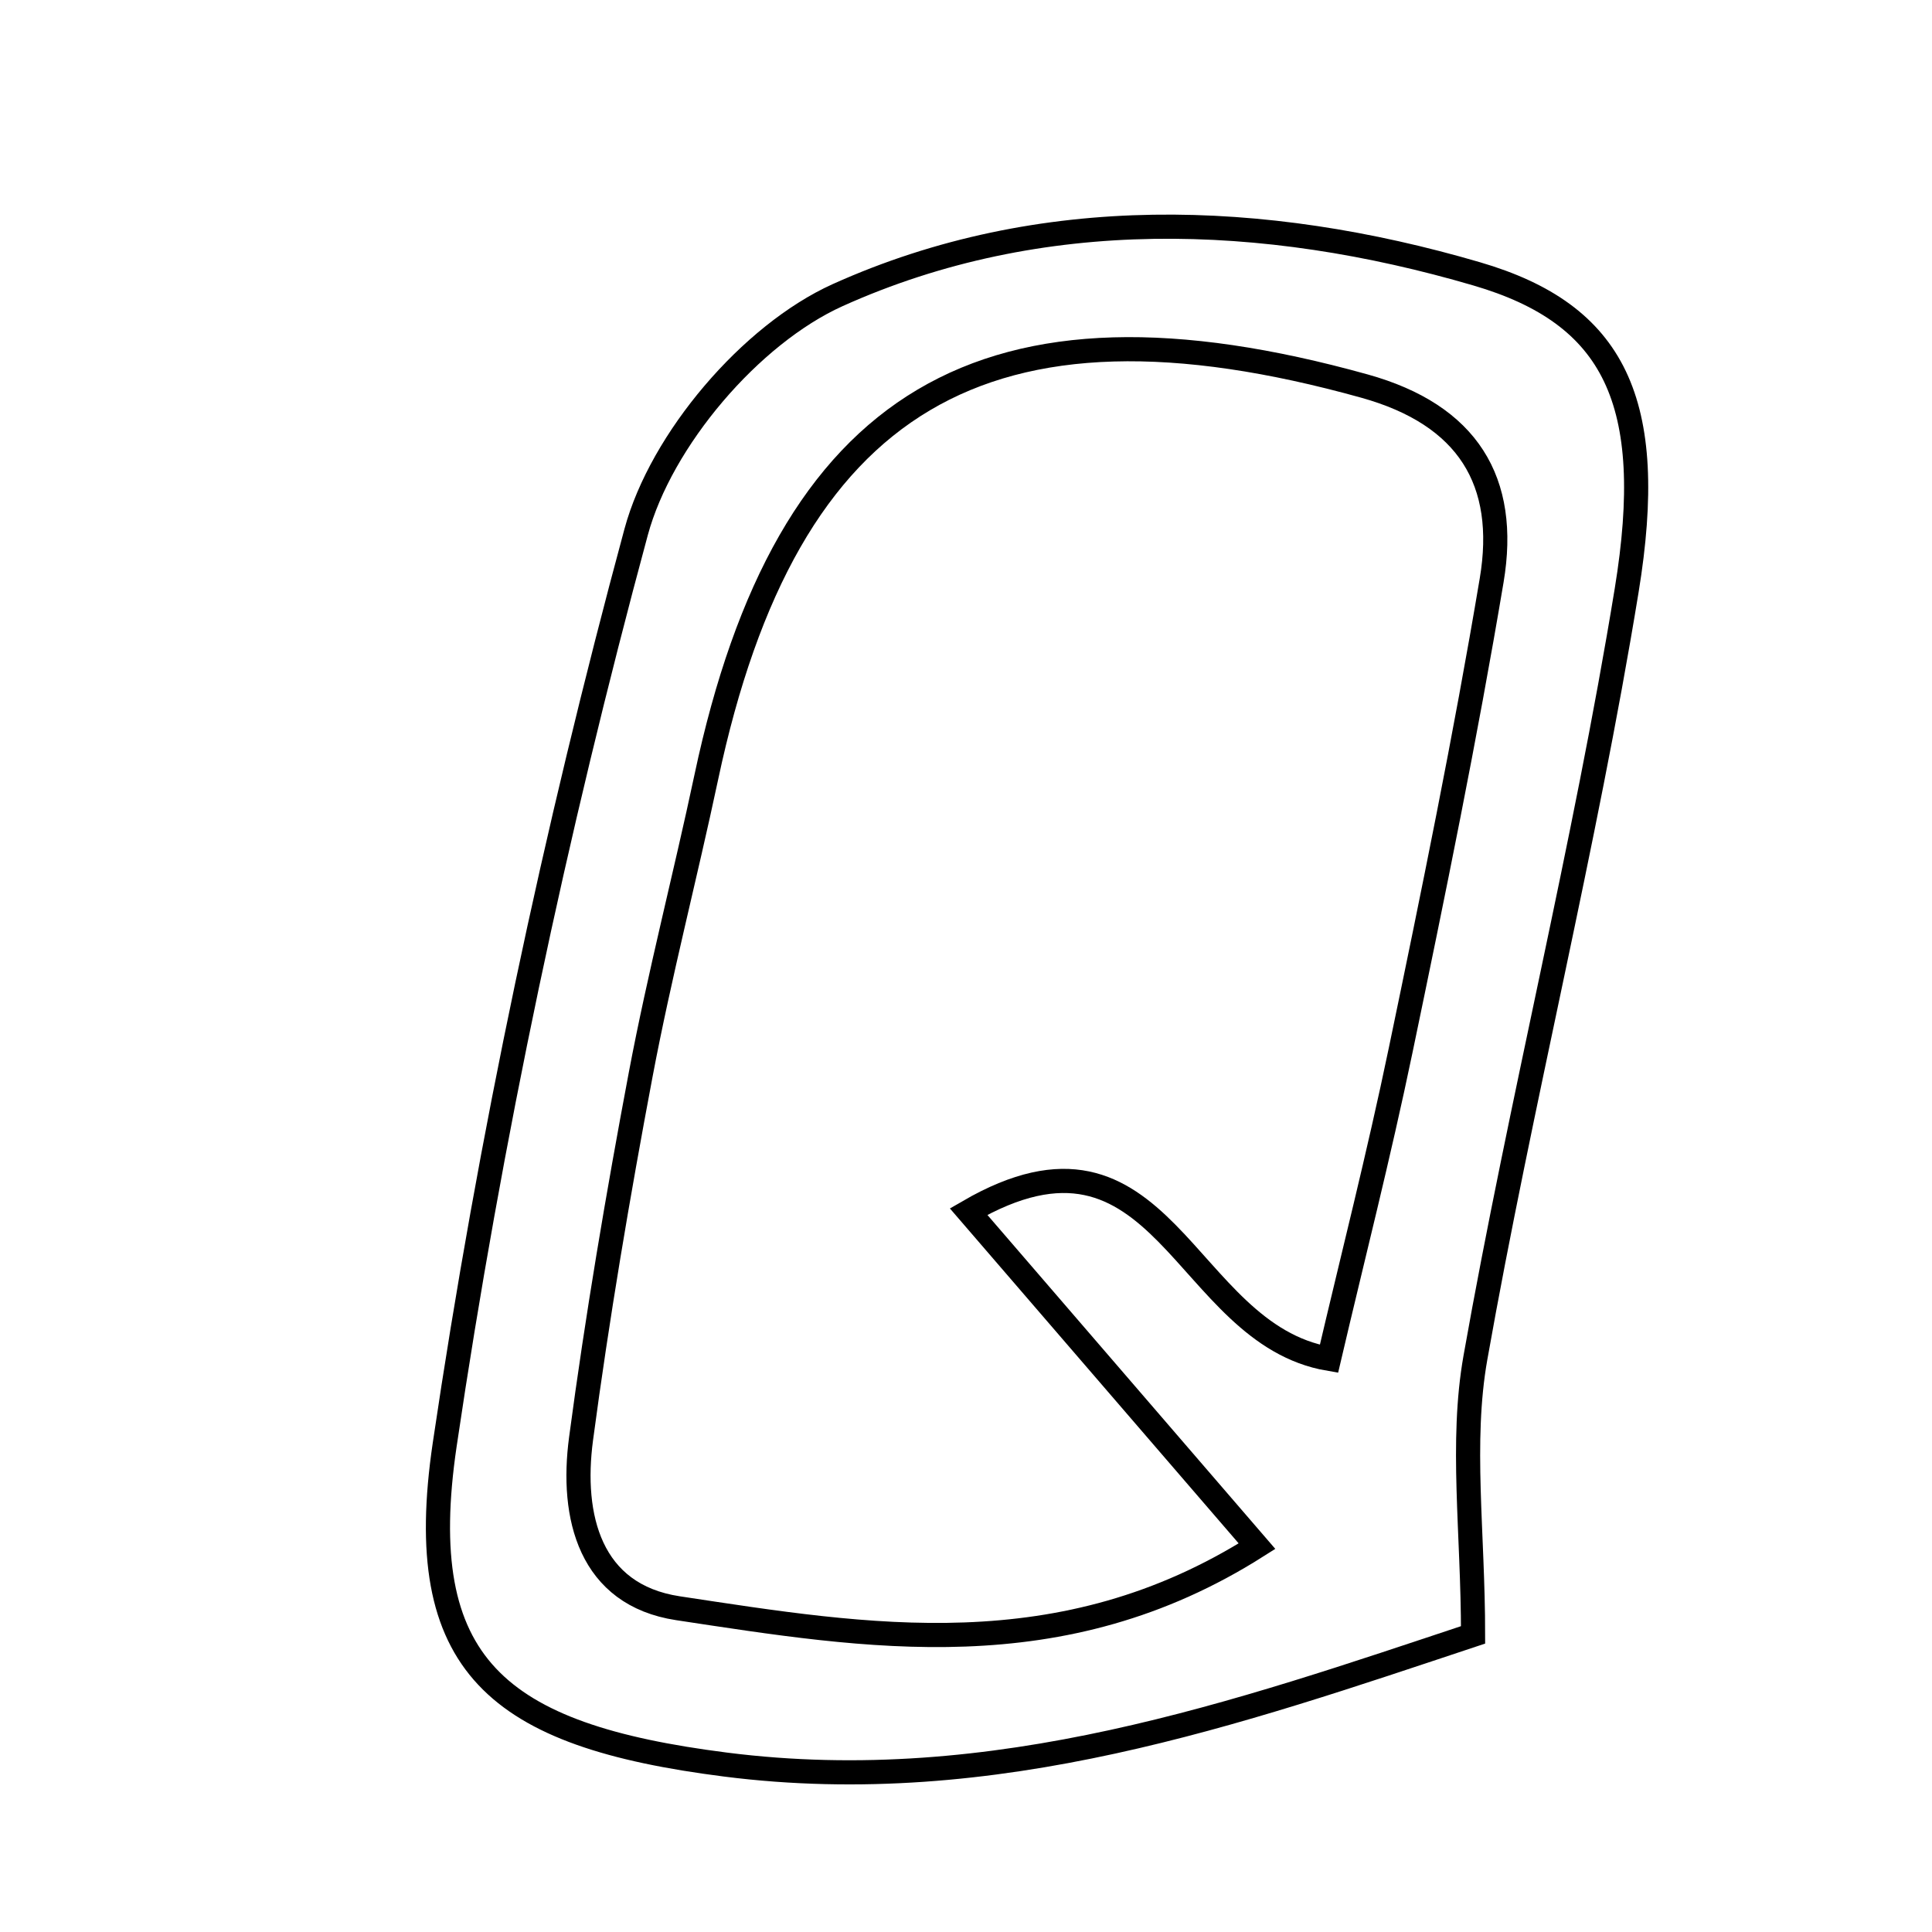<svg xmlns="http://www.w3.org/2000/svg" viewBox="0.0 0.0 24.0 24.0" height="200px" width="200px"><path fill="none" stroke="black" stroke-width=".3" stroke-opacity="1.0"  filling="0" d="M18.344 3.402 C20.054 3.902 20.591 4.985 20.207 7.334 C19.685 10.529 18.893 13.678 18.328 16.866 C18.142 17.918 18.299 19.031 18.299 20.309 C15.389 21.276 12.363 22.347 9.011 21.92 C6.169 21.558 5.119 20.69 5.524 17.947 C6.088 14.131 6.895 10.333 7.902 6.61 C8.212 5.462 9.325 4.154 10.406 3.666 C12.925 2.531 15.695 2.626 18.344 3.402"></path>
<path fill="none" stroke="black" stroke-width=".3" stroke-opacity="1.0"  filling="0" d="M16.95 4.796 C18.234 5.154 18.737 5.977 18.53 7.209 C18.202 9.162 17.804 11.104 17.4 13.044 C17.128 14.354 16.796 15.652 16.509 16.88 C14.683 16.568 14.46 13.643 12.032 15.051 C13.295 16.516 14.39 17.786 15.615 19.207 C13.183 20.749 10.778 20.334 8.422 19.978 C7.326 19.812 7.089 18.841 7.218 17.873 C7.42 16.358 7.676 14.849 7.959 13.348 C8.193 12.109 8.512 10.888 8.774 9.654 C9.774 4.946 12.25 3.487 16.95 4.796"></path></svg>